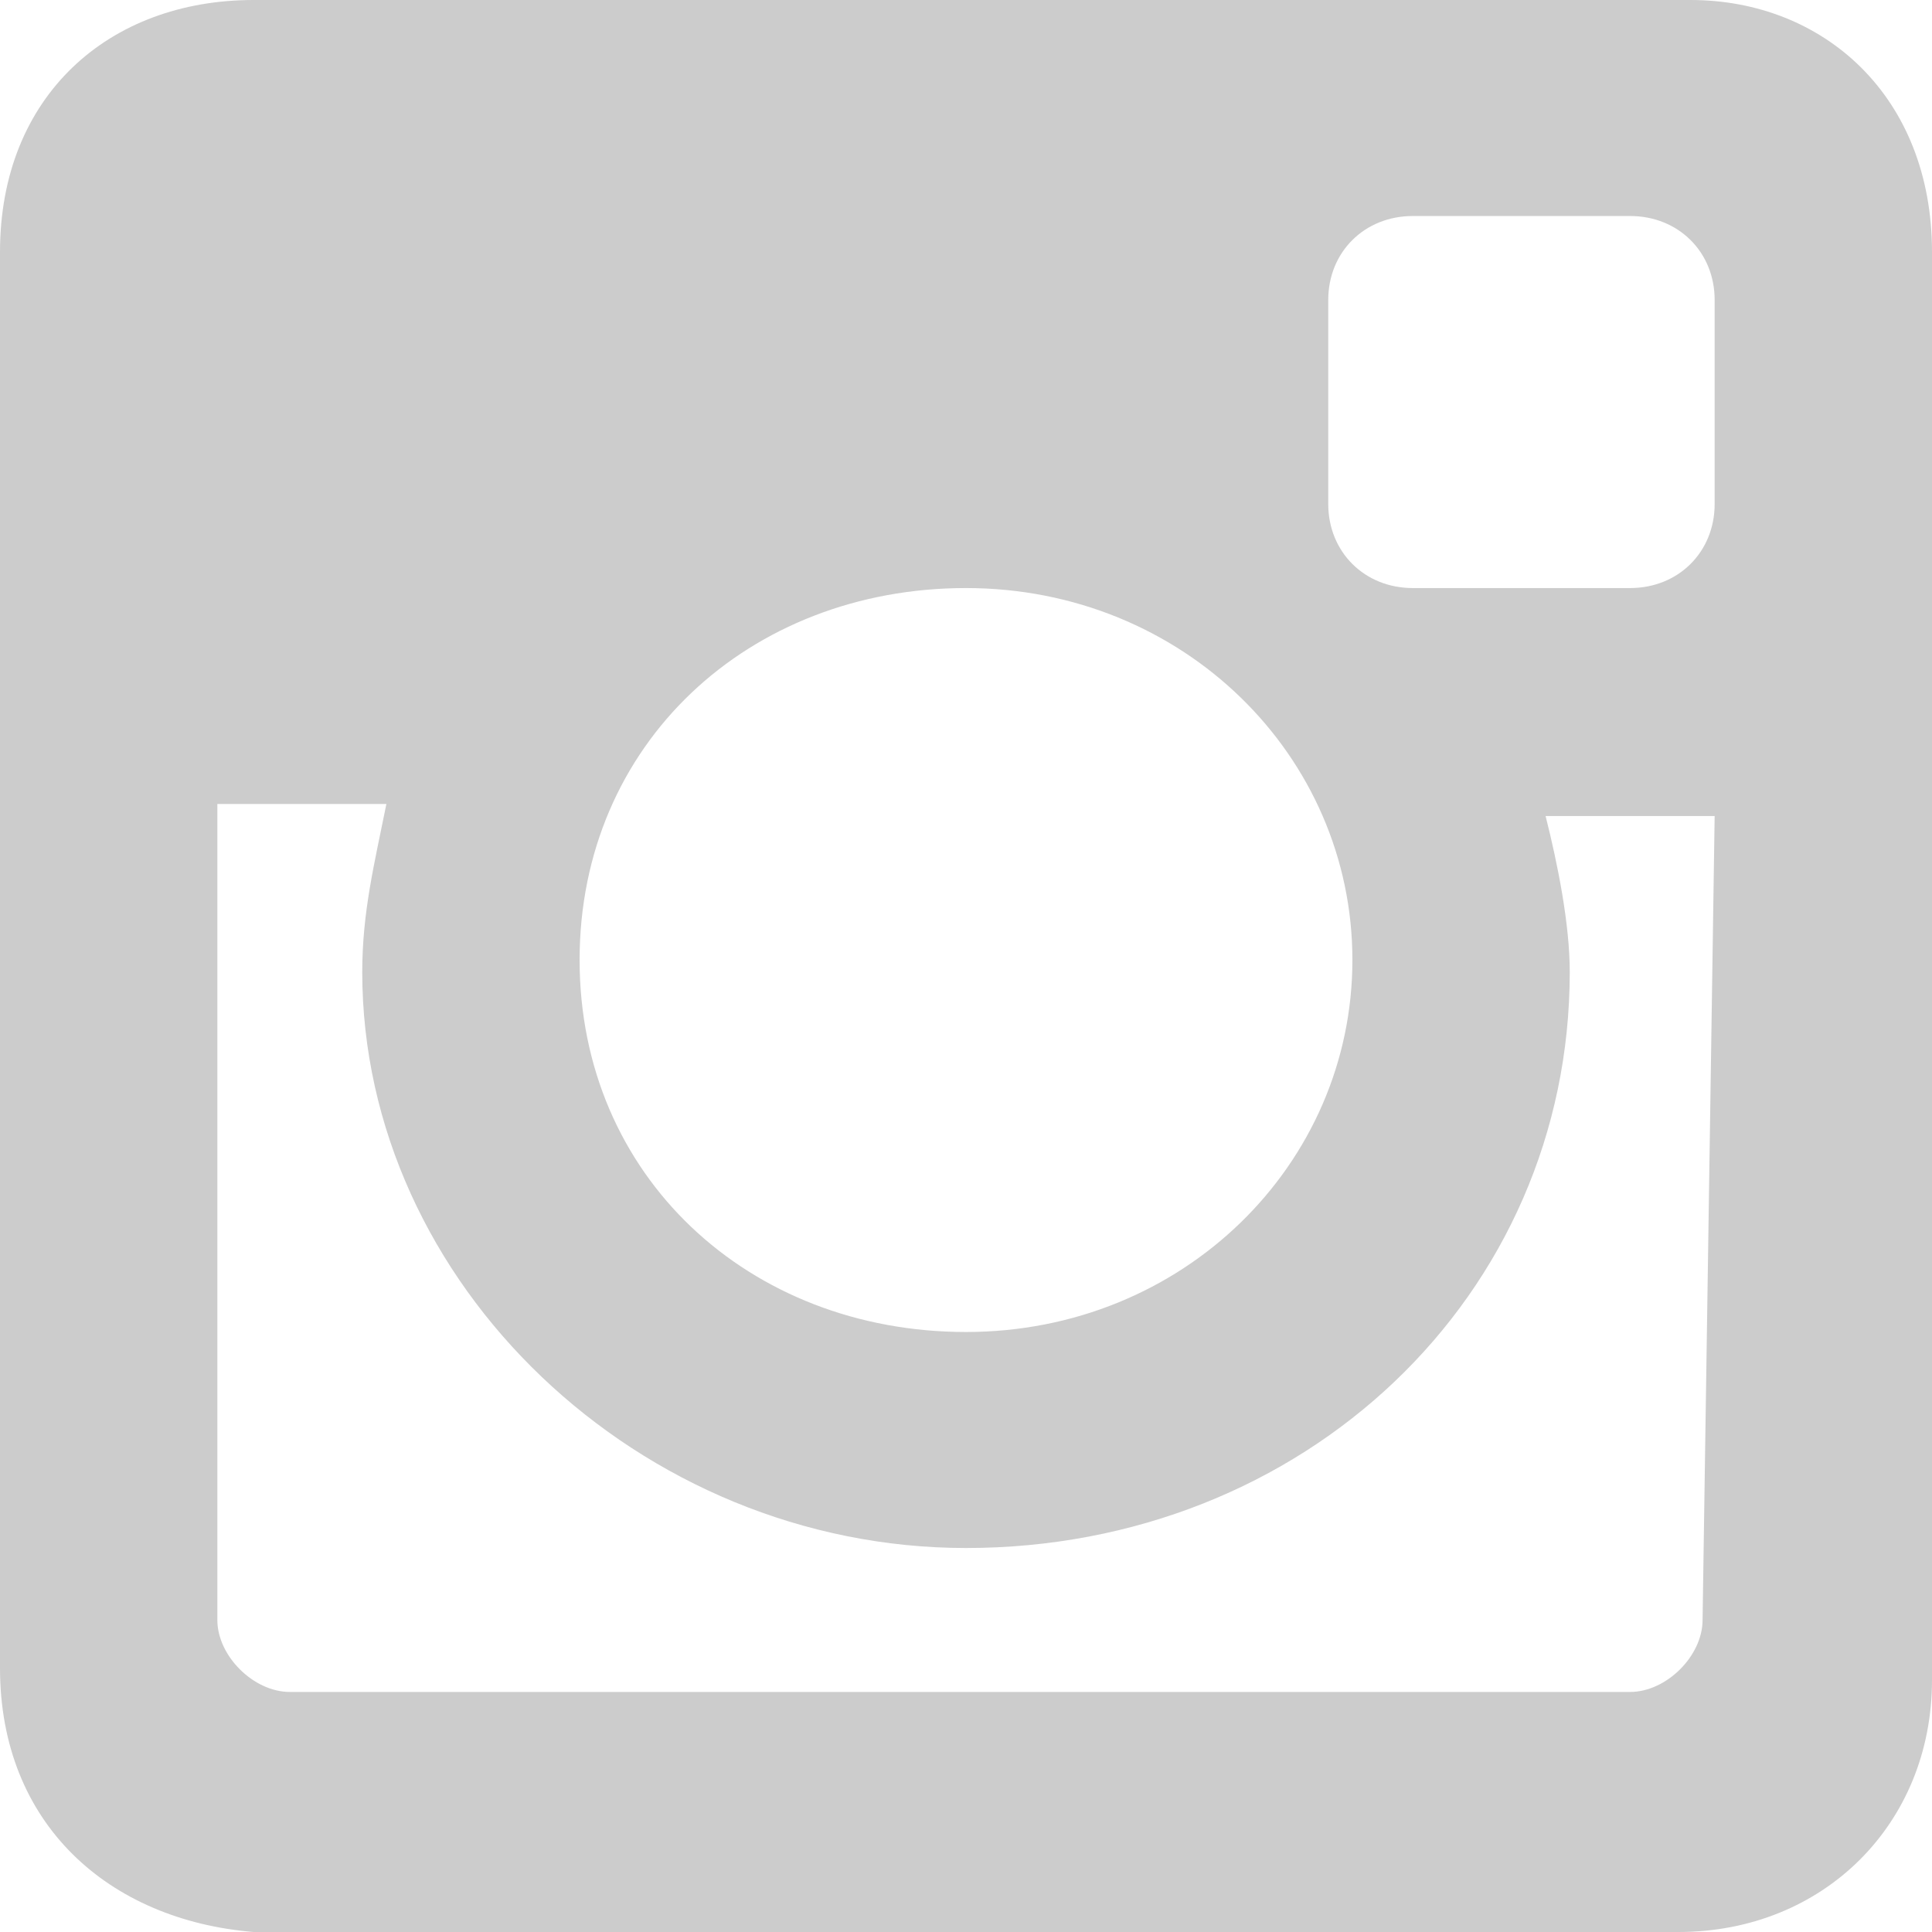 <?xml version="1.0" encoding="UTF-8" standalone="no"?>
<svg width="16px" height="16px" viewBox="0 0 16 16" version="1.1" xmlns="http://www.w3.org/2000/svg" xmlns:xlink="http://www.w3.org/1999/xlink" xmlns:sketch="http://www.bohemiancoding.com/sketch/ns">
    <!-- Generator: Sketch 3.3.1 (12005) - http://www.bohemiancoding.com/sketch -->
    <title>Shape</title>
    <desc>Created with Sketch.</desc>
    <defs></defs>
    <g id="Page-1" stroke="none" stroke-width="1" fill="none" fill-rule="evenodd" sketch:type="MSPage">
        <path d="M2.1,0 L14,0 C15.1,0 16,0.795 16,2.087 L16,13.913 C16,15.106 15.1,16 13.9,16 L2.1,16 C0.9,15.901 0,15.106 0,13.814 L0,2.087 C0,0.795 0.9,0 2.1,0 L2.1,0 L2.1,0 Z M11.7,1.789 C11.3,1.789 11,2.087 11,2.484 L11,4.174 C11,4.571 11.3,4.87 11.7,4.87 L13.5,4.87 C13.9,4.87 14.2,4.571 14.2,4.174 L14.2,2.484 C14.2,2.087 13.9,1.789 13.5,1.789 L11.7,1.789 L11.7,1.789 Z M14.2,6.758 L12.8,6.758 C12.9,7.155 13,7.652 13,8.05 C13,10.733 10.8,12.82 8,12.82 C5.3,12.82 3,10.634 3,8.05 C3,7.553 3.1,7.155 3.2,6.658 L1.8,6.658 L1.8,13.416 C1.8,13.714 2.1,14.012 2.4,14.012 L13.5,14.012 C13.8,14.012 14.1,13.714 14.1,13.416 L14.2,6.758 L14.2,6.758 Z M8,4.87 C6.2,4.87 4.8,6.161 4.8,7.95 C4.8,9.739 6.2,11.031 8,11.031 C9.8,11.031 11.2,9.64 11.2,7.95 C11.2,6.261 9.8,4.87 8,4.87 L8,4.87 Z" id="Shape" fill="#CCCCCC" sketch:type="MSShapeGroup"></path>
    </g>
</svg>